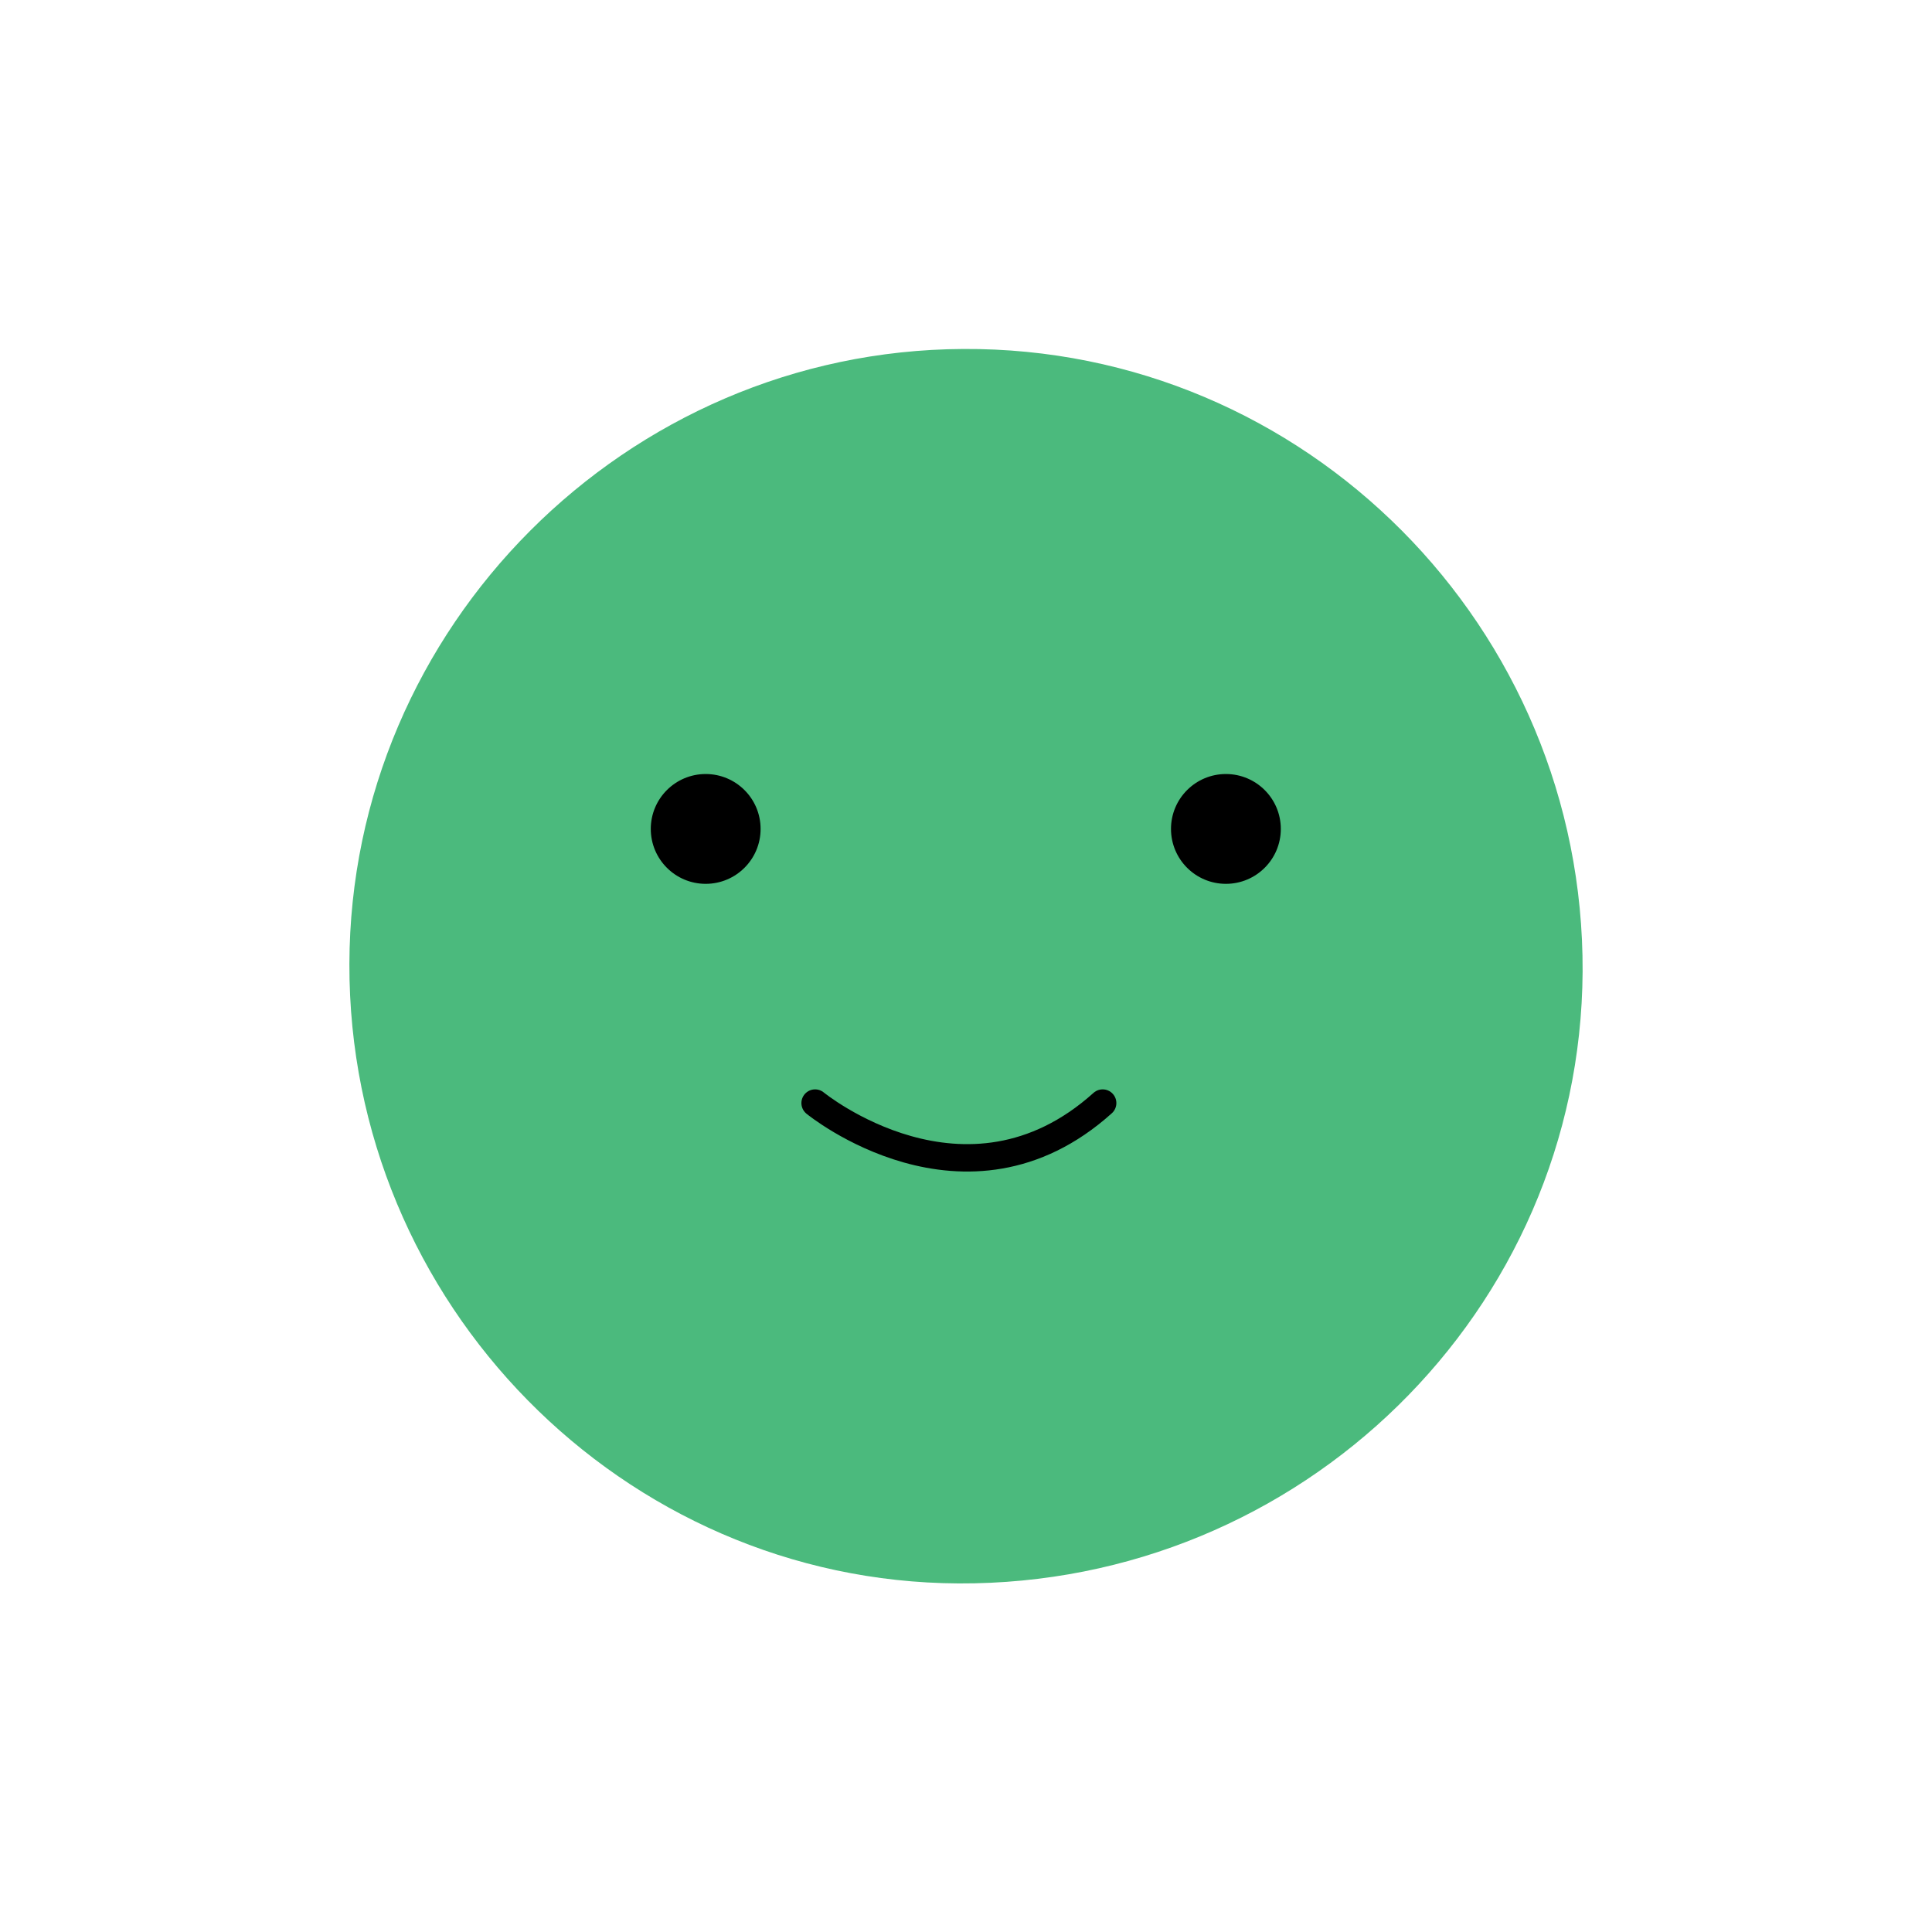 <?xml version="1.0" encoding="utf-8"?>
<!-- Generator: Adobe Illustrator 25.2.1, SVG Export Plug-In . SVG Version: 6.00 Build 0)  -->
<svg version="1.1" id="Capa_1" xmlns="http://www.w3.org/2000/svg" xmlns:xlink="http://www.w3.org/1999/xlink" x="0px" y="0px"
	 viewBox="0 0 475 475" style="enable-background:new 0 0 475 475;" xml:space="preserve">
<style type="text/css">
	.st0{fill:#4BBA7D;}
	.st1{fill:none;stroke:#000000;stroke-width:6.736;stroke-linecap:round;stroke-miterlimit:10;}
</style>
<g>
	<path class="st0" d="M389.1,238.9c-0.5,83.4-69.2,150.8-153.4,150.4c-82.6-0.4-150-68.9-149.8-152.3c0.2-82.8,68-150.8,150.9-151.2
		C320.9,85.3,389.5,154.3,389.1,238.9z"/>
	<g>
		<circle cx="173.5" cy="203.8" r="13.5"/>
		<circle cx="301.4" cy="203.8" r="13.5"/>
		<path class="st1" d="M200.4,271.2c0,0,37,30.3,70.7,0"/>
	</g>
</g>
</svg>
